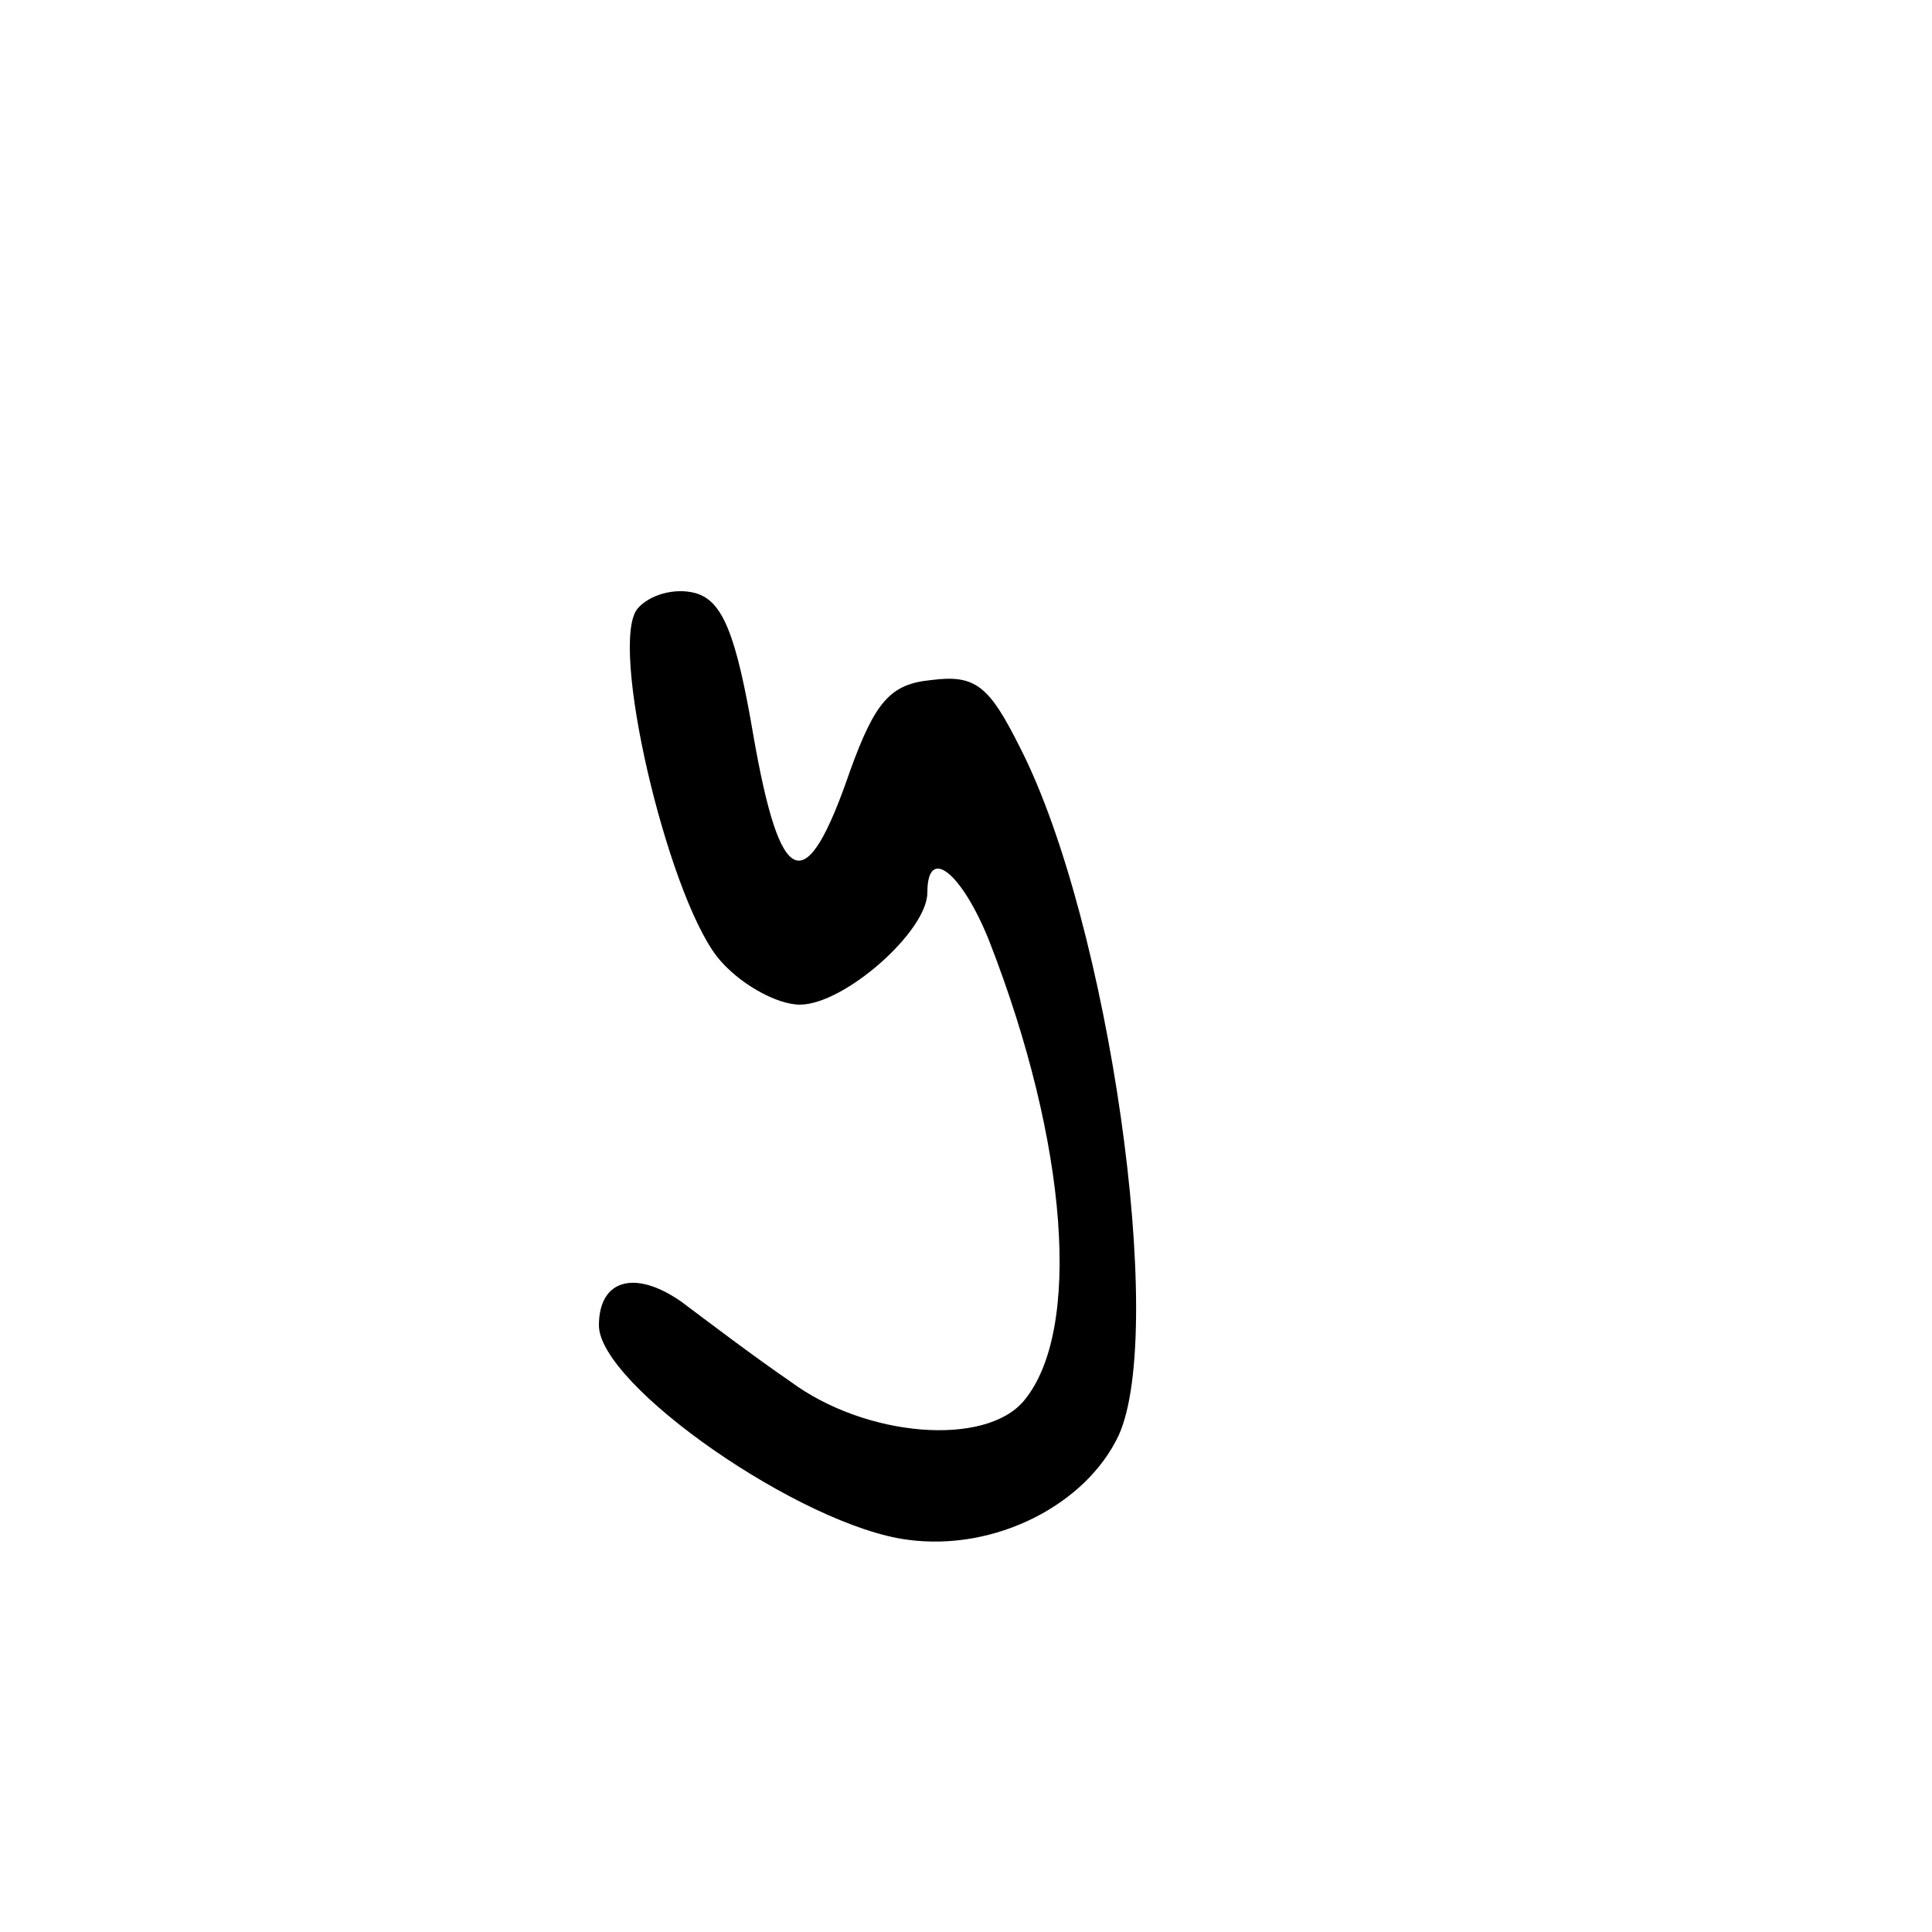 <?xml version="1.0" standalone="no"?>
<!DOCTYPE svg PUBLIC "-//W3C//DTD SVG 20010904//EN"
 "http://www.w3.org/TR/2001/REC-SVG-20010904/DTD/svg10.dtd">
<svg version="1.0" xmlns="http://www.w3.org/2000/svg"
 width="100pt" height="100pt" viewBox="0 0 100 100"
 preserveAspectRatio="xMidYMid meet">
<g transform="translate(0,100) scale(0.1,-0.1)"
fill="#000000" stroke="none">
<path d="M330 685 c-15 -18 15 -146 41 -180 11 -14 31 -25 43 -25 23 0 66 38
66 58 0 25 18 10 32 -25 41 -105 48 -202 18 -238 -20 -24 -82 -19 -121 10 -19
13 -44 32 -56 41 -24 17 -43 12 -43 -12 0 -31 105 -104 160 -111 45 -6 92 18
109 54 25 55 -5 266 -51 356 -16 32 -23 38 -46 35 -21 -2 -29 -11 -42 -47 -23
-67 -36 -62 -50 18 -9 53 -16 70 -30 74 -11 3 -24 -1 -30 -8z"/>
</g>
</svg>
